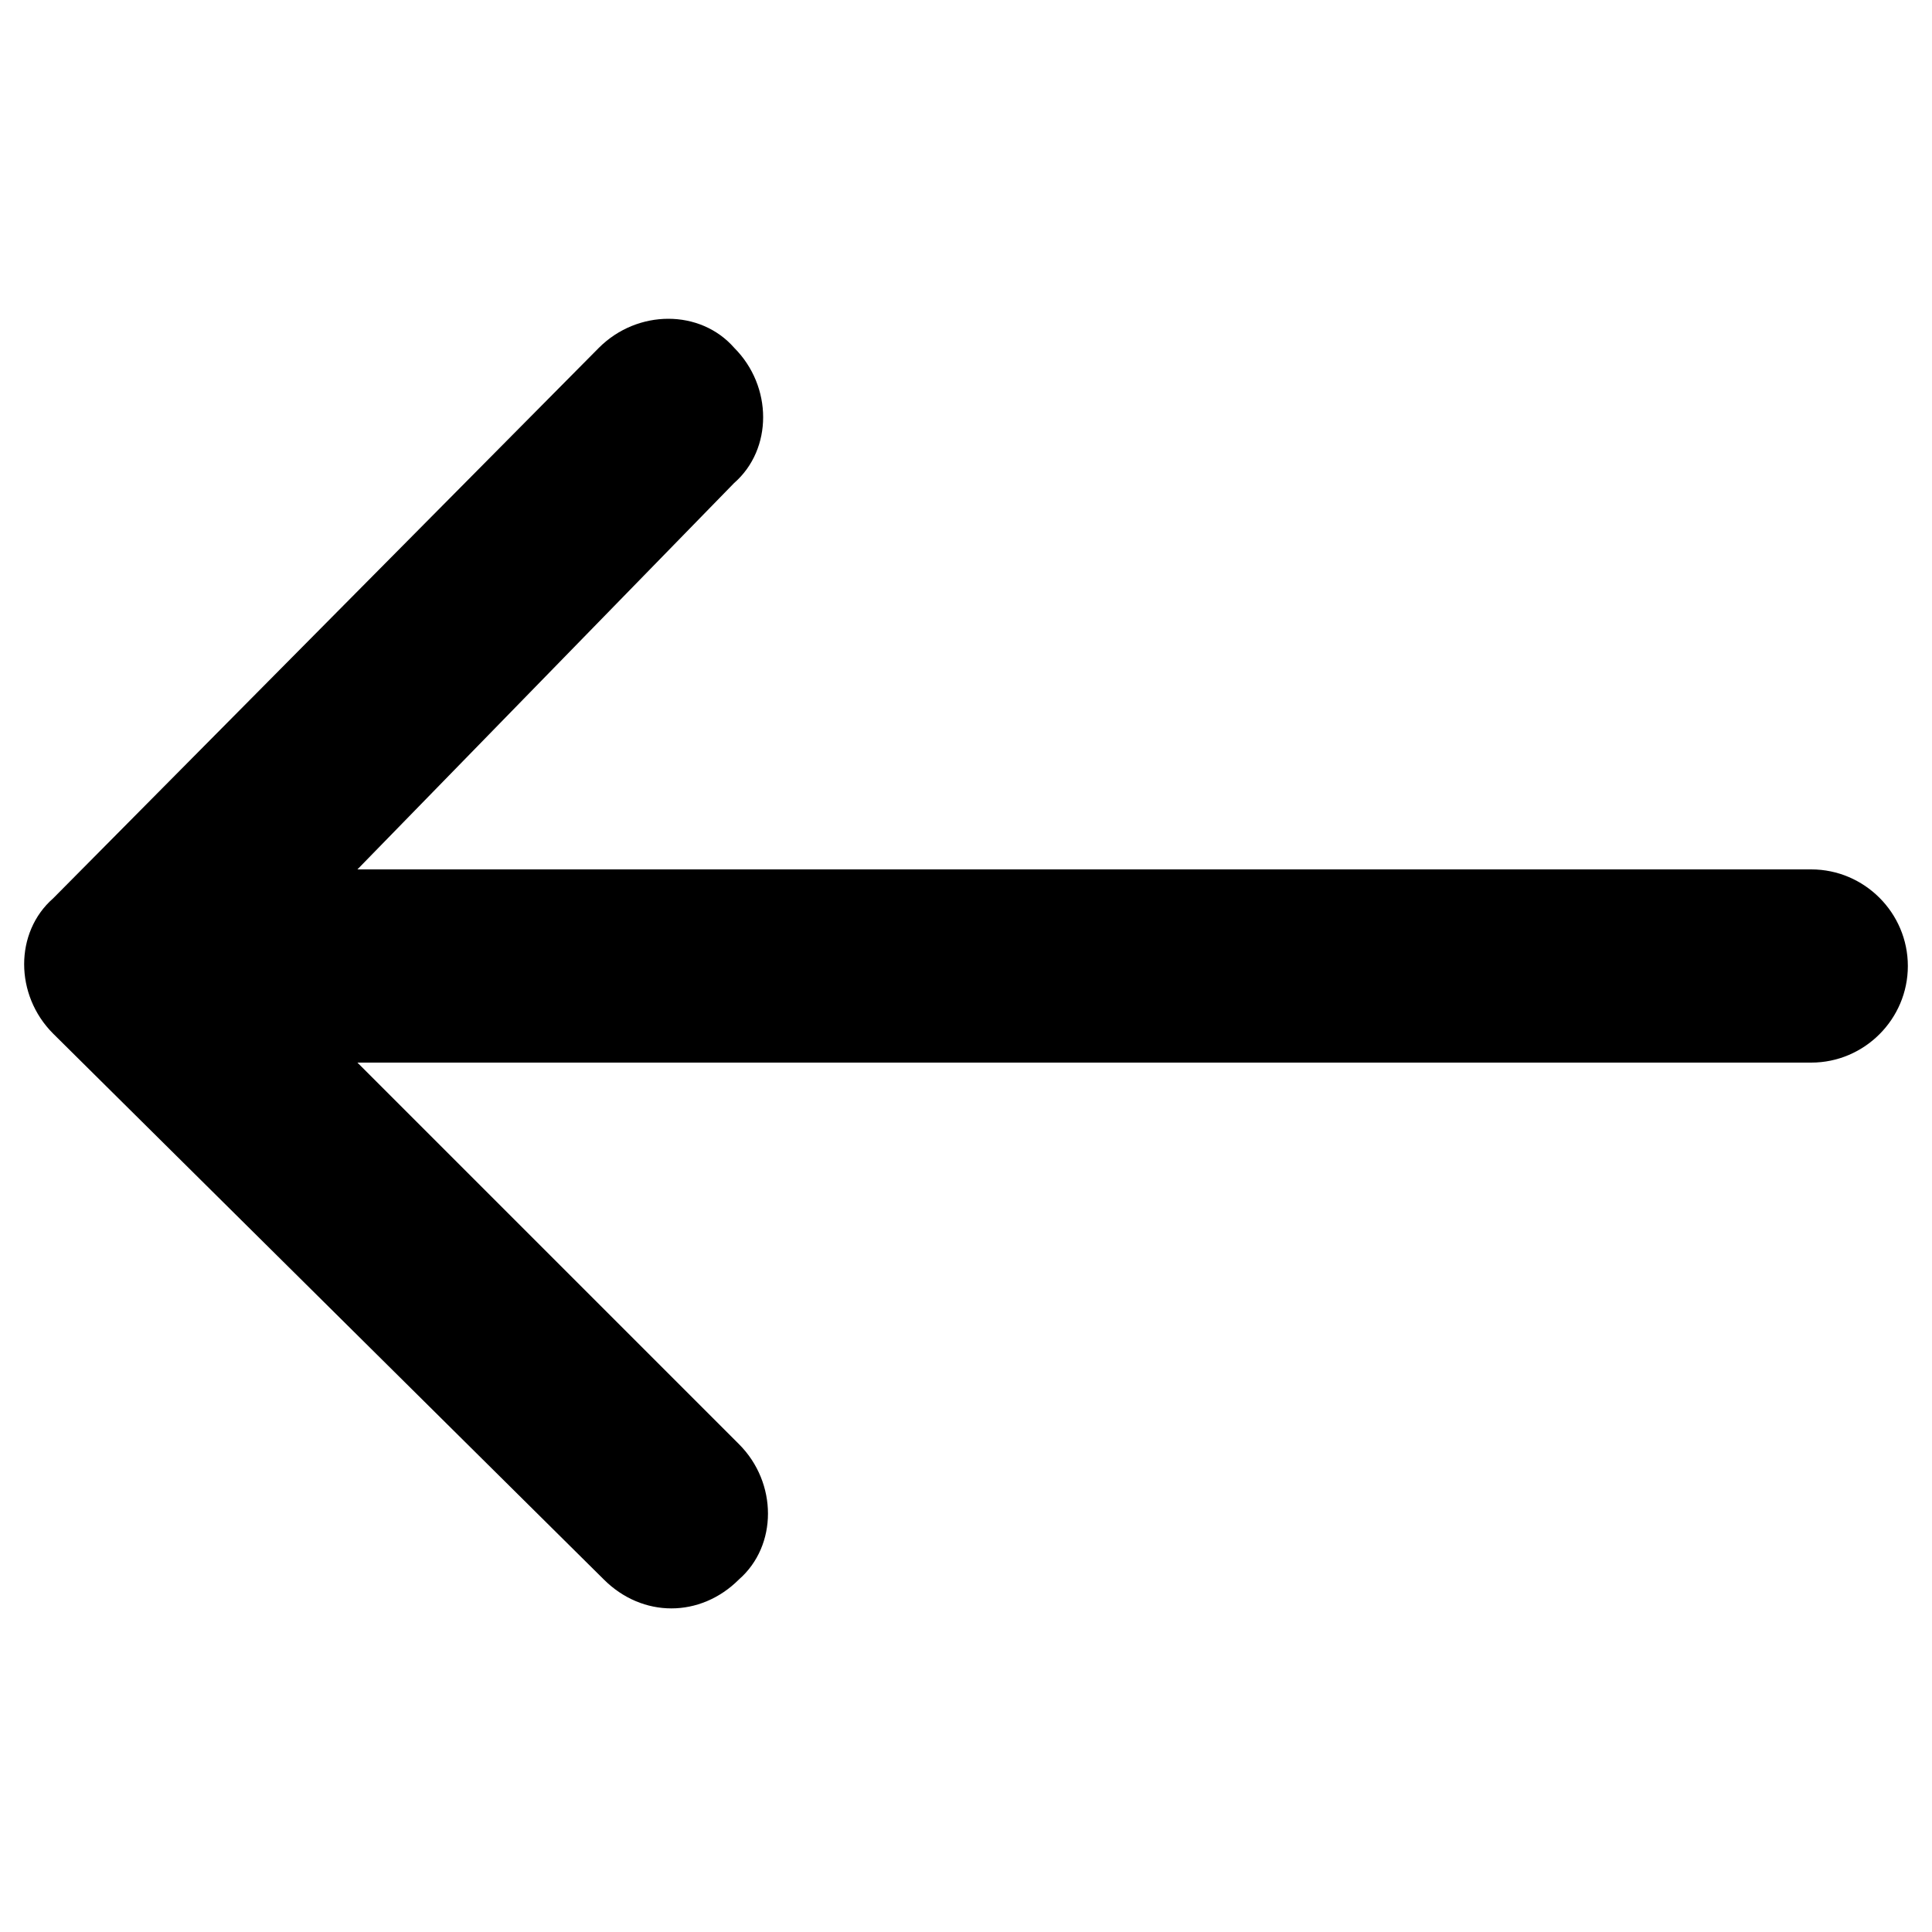 <?xml version="1.0" encoding="utf-8"?>
<!-- Generator: Adobe Illustrator 21.0.2, SVG Export Plug-In . SVG Version: 6.00 Build 0)  -->
<svg version="1.1" id="Layer_1" xmlns="http://www.w3.org/2000/svg" xmlns:xlink="http://www.w3.org/1999/xlink" x="0px" y="0px"
	 viewBox="0 0 40 40" style="enable-background:new 0 0 40 40;" xml:space="preserve">
<g id="Layer_49">
	<path d="M37.5,22H7.4l7.9,7.9c0.8,0.8,0.8,2.1,0,2.8c-0.4,0.4-0.9,0.6-1.4,0.6s-1-0.2-1.4-0.6L1.1,21.4c-0.8-0.8-0.8-2.1,0-2.8
		L12.4,7.2c0.8-0.8,2.1-0.8,2.8,0c0.8,0.8,0.8,2.1,0,2.8L7.4,18h30.1c1.1,0,2,0.9,2,2C39.5,21.1,38.6,22,37.5,22z"/>
</g>
</svg>

